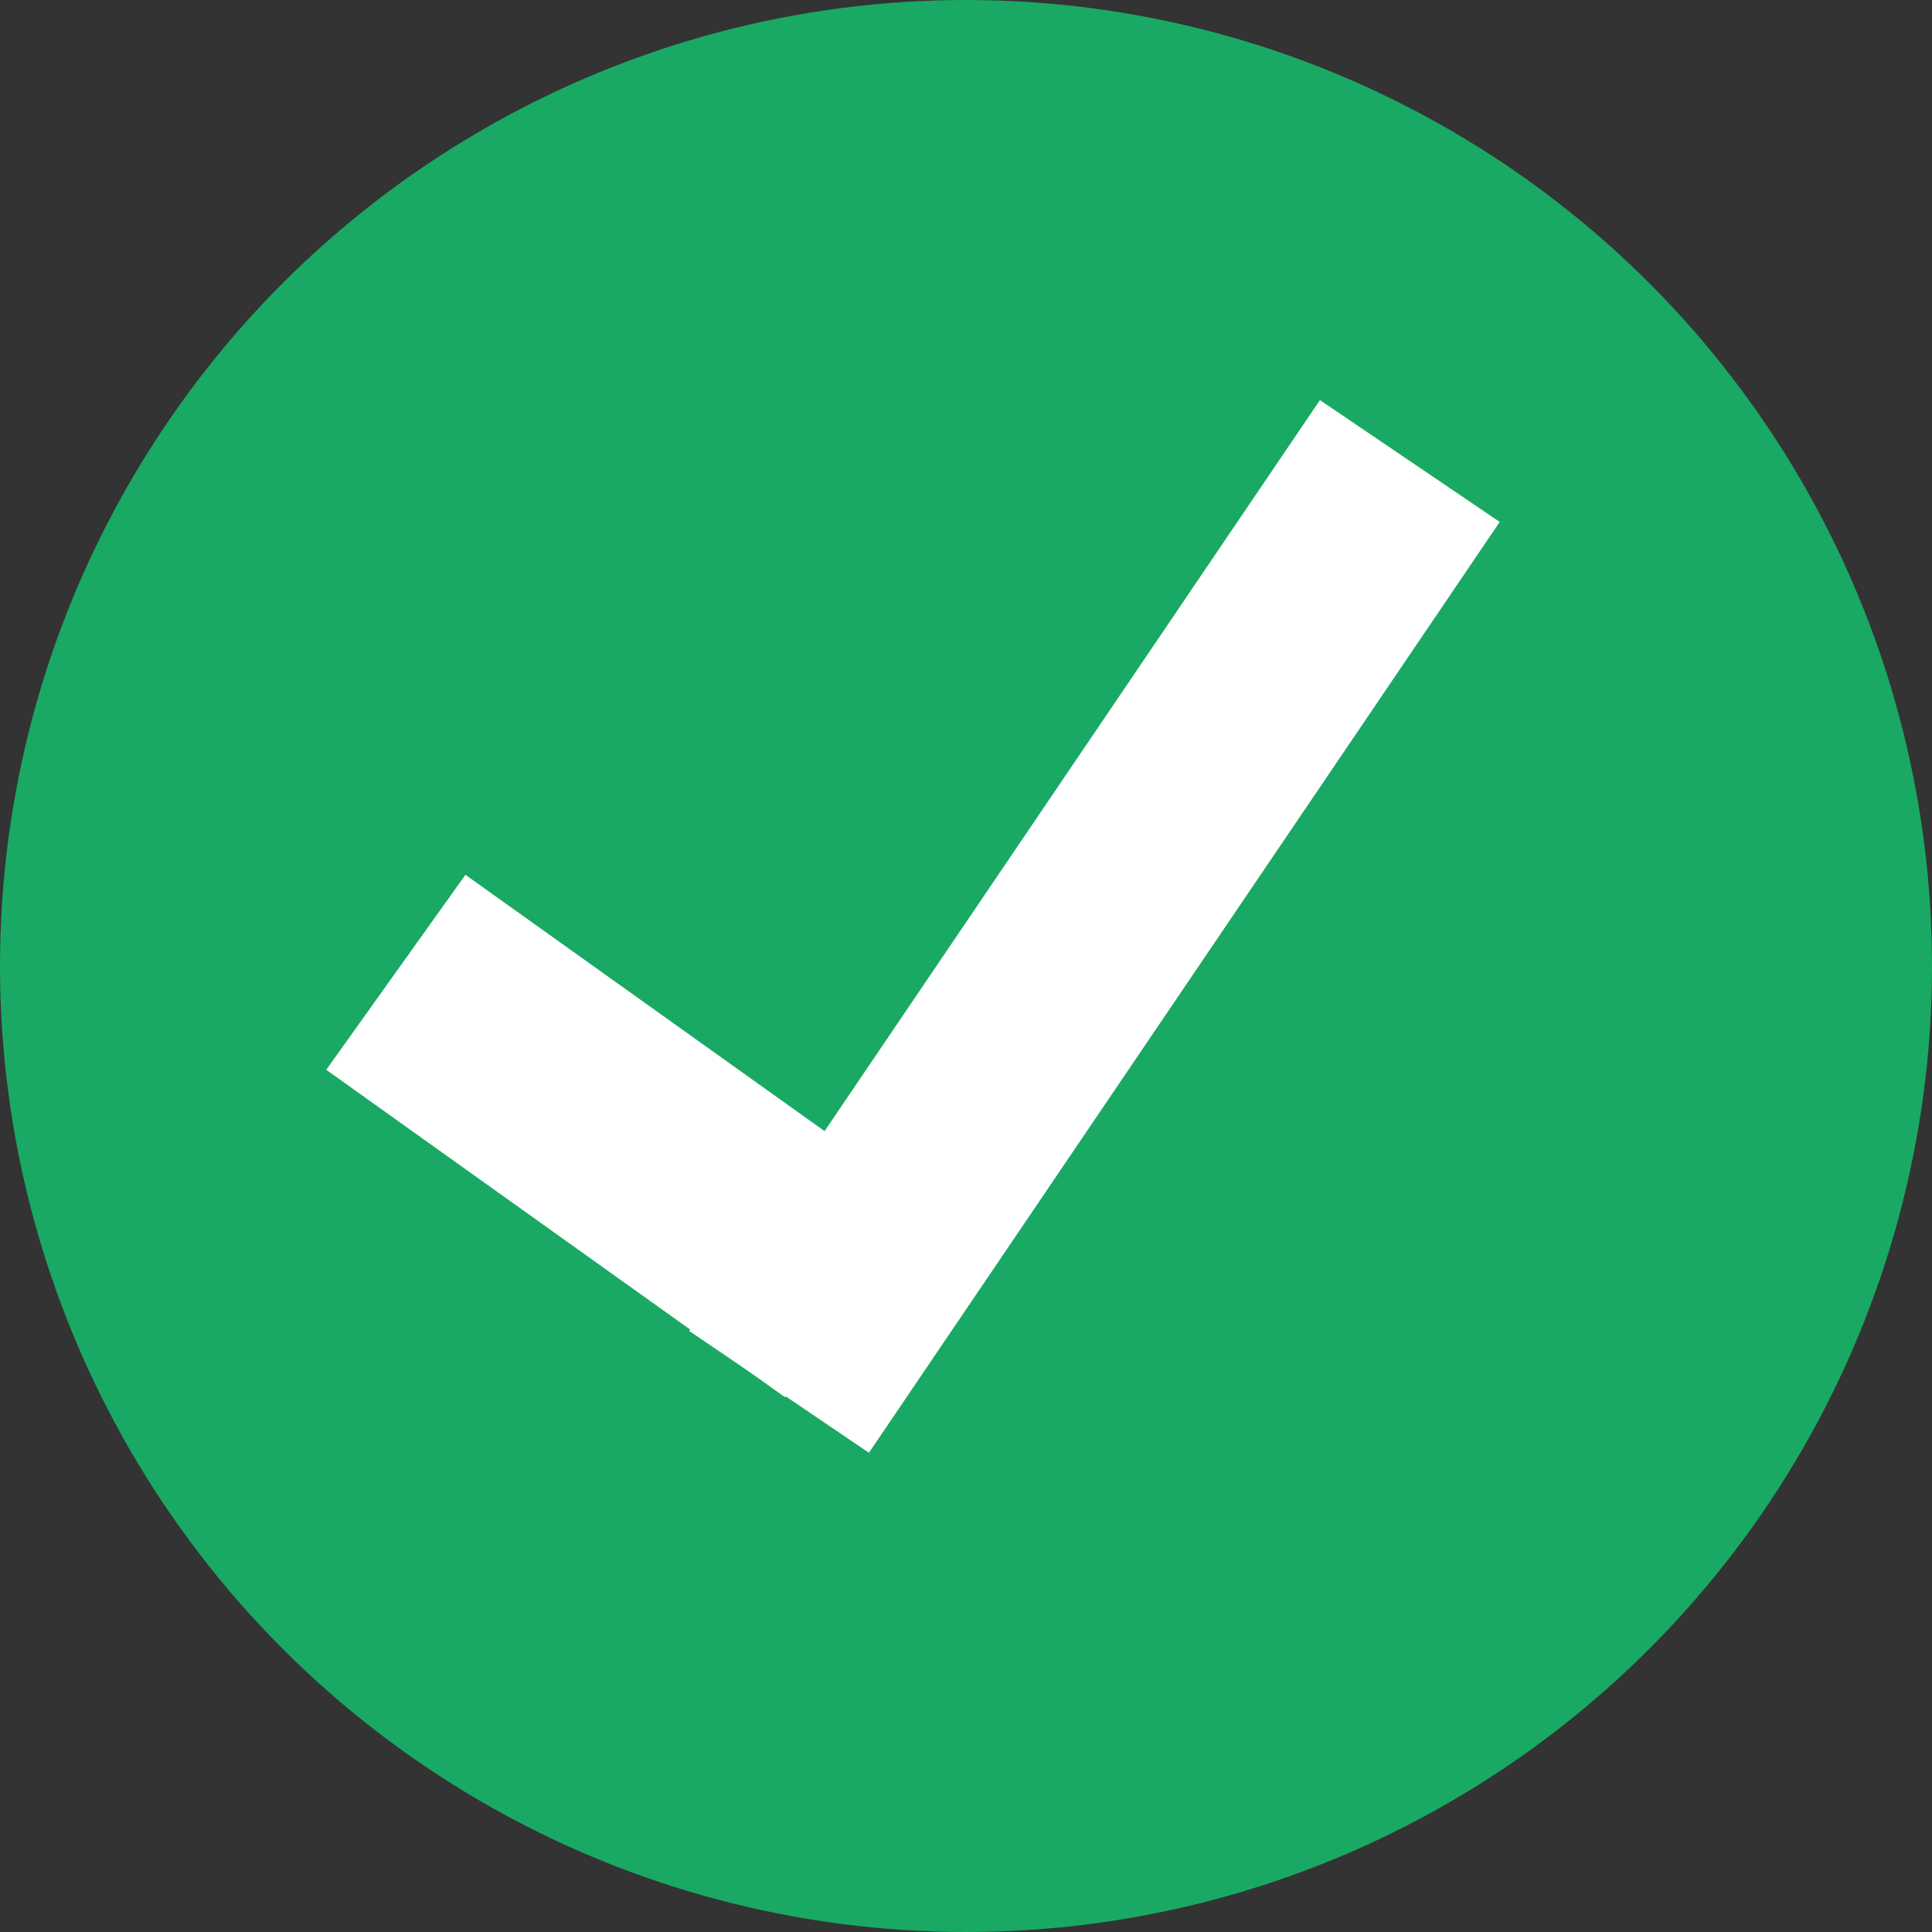 <svg width="500" height="500" viewBox="0 0 500 500" fill="none" xmlns="http://www.w3.org/2000/svg">
<rect x="0" y="0" width="500" height="500" fill="#333333" stroke="none"/>
<circle cx="250" cy="250.001" r="250" fill="#19A964"/>
<rect x="178.351" y="344.442" width="291" height="56.203" transform="rotate(-55.876 178.351 344.442)" fill="white"/>
<rect x="120.451" y="226.395" width="145.885" height="62" transform="rotate(35.517 120.451 226.395)" fill="white"/>
</svg>
